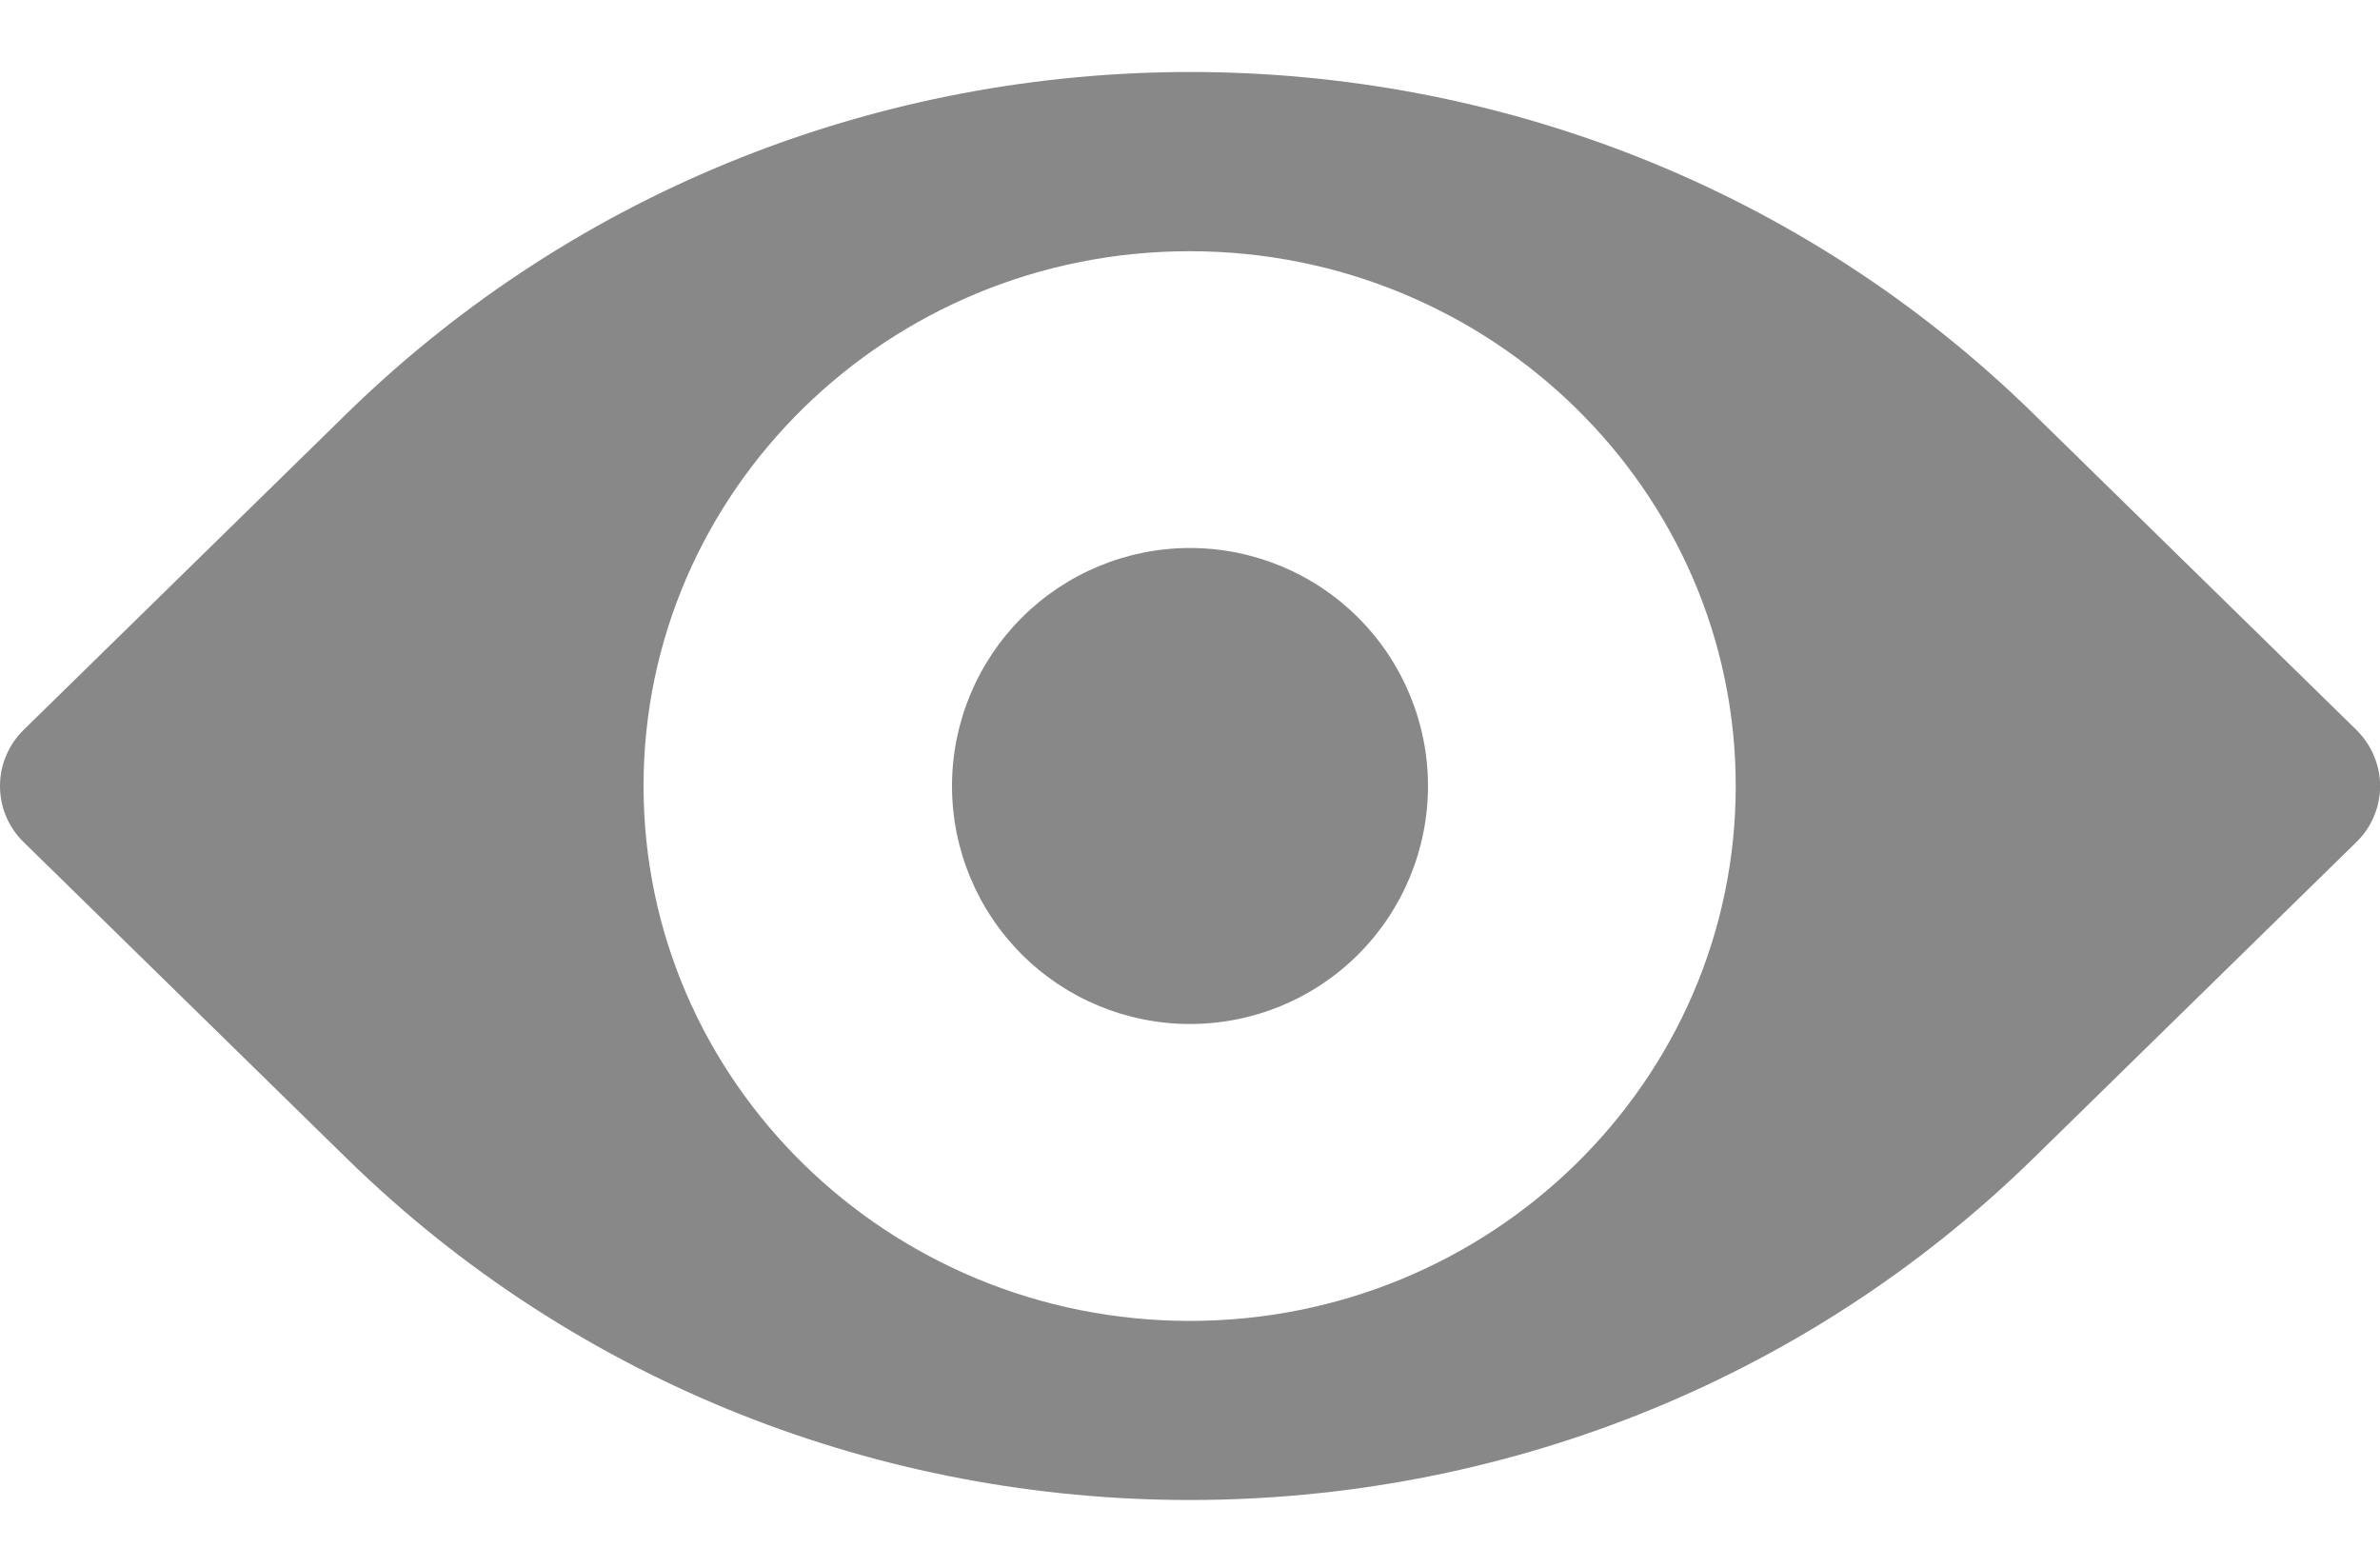 <svg width="20" height="13" viewBox="0 0 20 13" fill="none" xmlns="http://www.w3.org/2000/svg">
<g clip-path="url(#clip0_51_450)">
<path d="M2.91 3.479C6.828 -0.353 13.178 -0.353 17.09 3.479L19.8 6.132C19.863 6.194 19.914 6.267 19.948 6.349C19.983 6.43 20.001 6.517 20.001 6.605C20.001 6.694 19.983 6.781 19.948 6.862C19.914 6.944 19.863 7.017 19.8 7.078L17.09 9.731C13.172 13.563 6.822 13.563 2.91 9.731L0.2 7.078C0.137 7.017 0.086 6.944 0.052 6.862C0.017 6.781 -0 6.694 -0 6.605C-0 6.517 0.017 6.43 0.052 6.349C0.086 6.267 0.137 6.194 0.2 6.132L2.91 3.479ZM9.997 2.111C7.464 2.111 5.408 4.124 5.408 6.605C5.408 9.085 7.464 11.1 9.998 11.1C12.53 11.1 14.586 9.086 14.586 6.605C14.586 4.125 12.53 2.111 9.997 2.111ZM10 4.605C10.53 4.605 11.039 4.816 11.414 5.191C11.789 5.566 12 6.075 12 6.605C12 7.136 11.789 7.645 11.414 8.02C11.039 8.395 10.53 8.605 10 8.605C9.47 8.605 8.961 8.395 8.586 8.02C8.211 7.645 8 7.136 8 6.605C8 6.075 8.211 5.566 8.586 5.191C8.961 4.816 9.47 4.605 10 4.605Z" fill="#888888"/>
</g>
<defs>
<clipPath id="clip0_51_450">
<rect width="20" height="12" fill="white" transform="translate(0 0.605)"/>
</clipPath>
</defs>
</svg>
